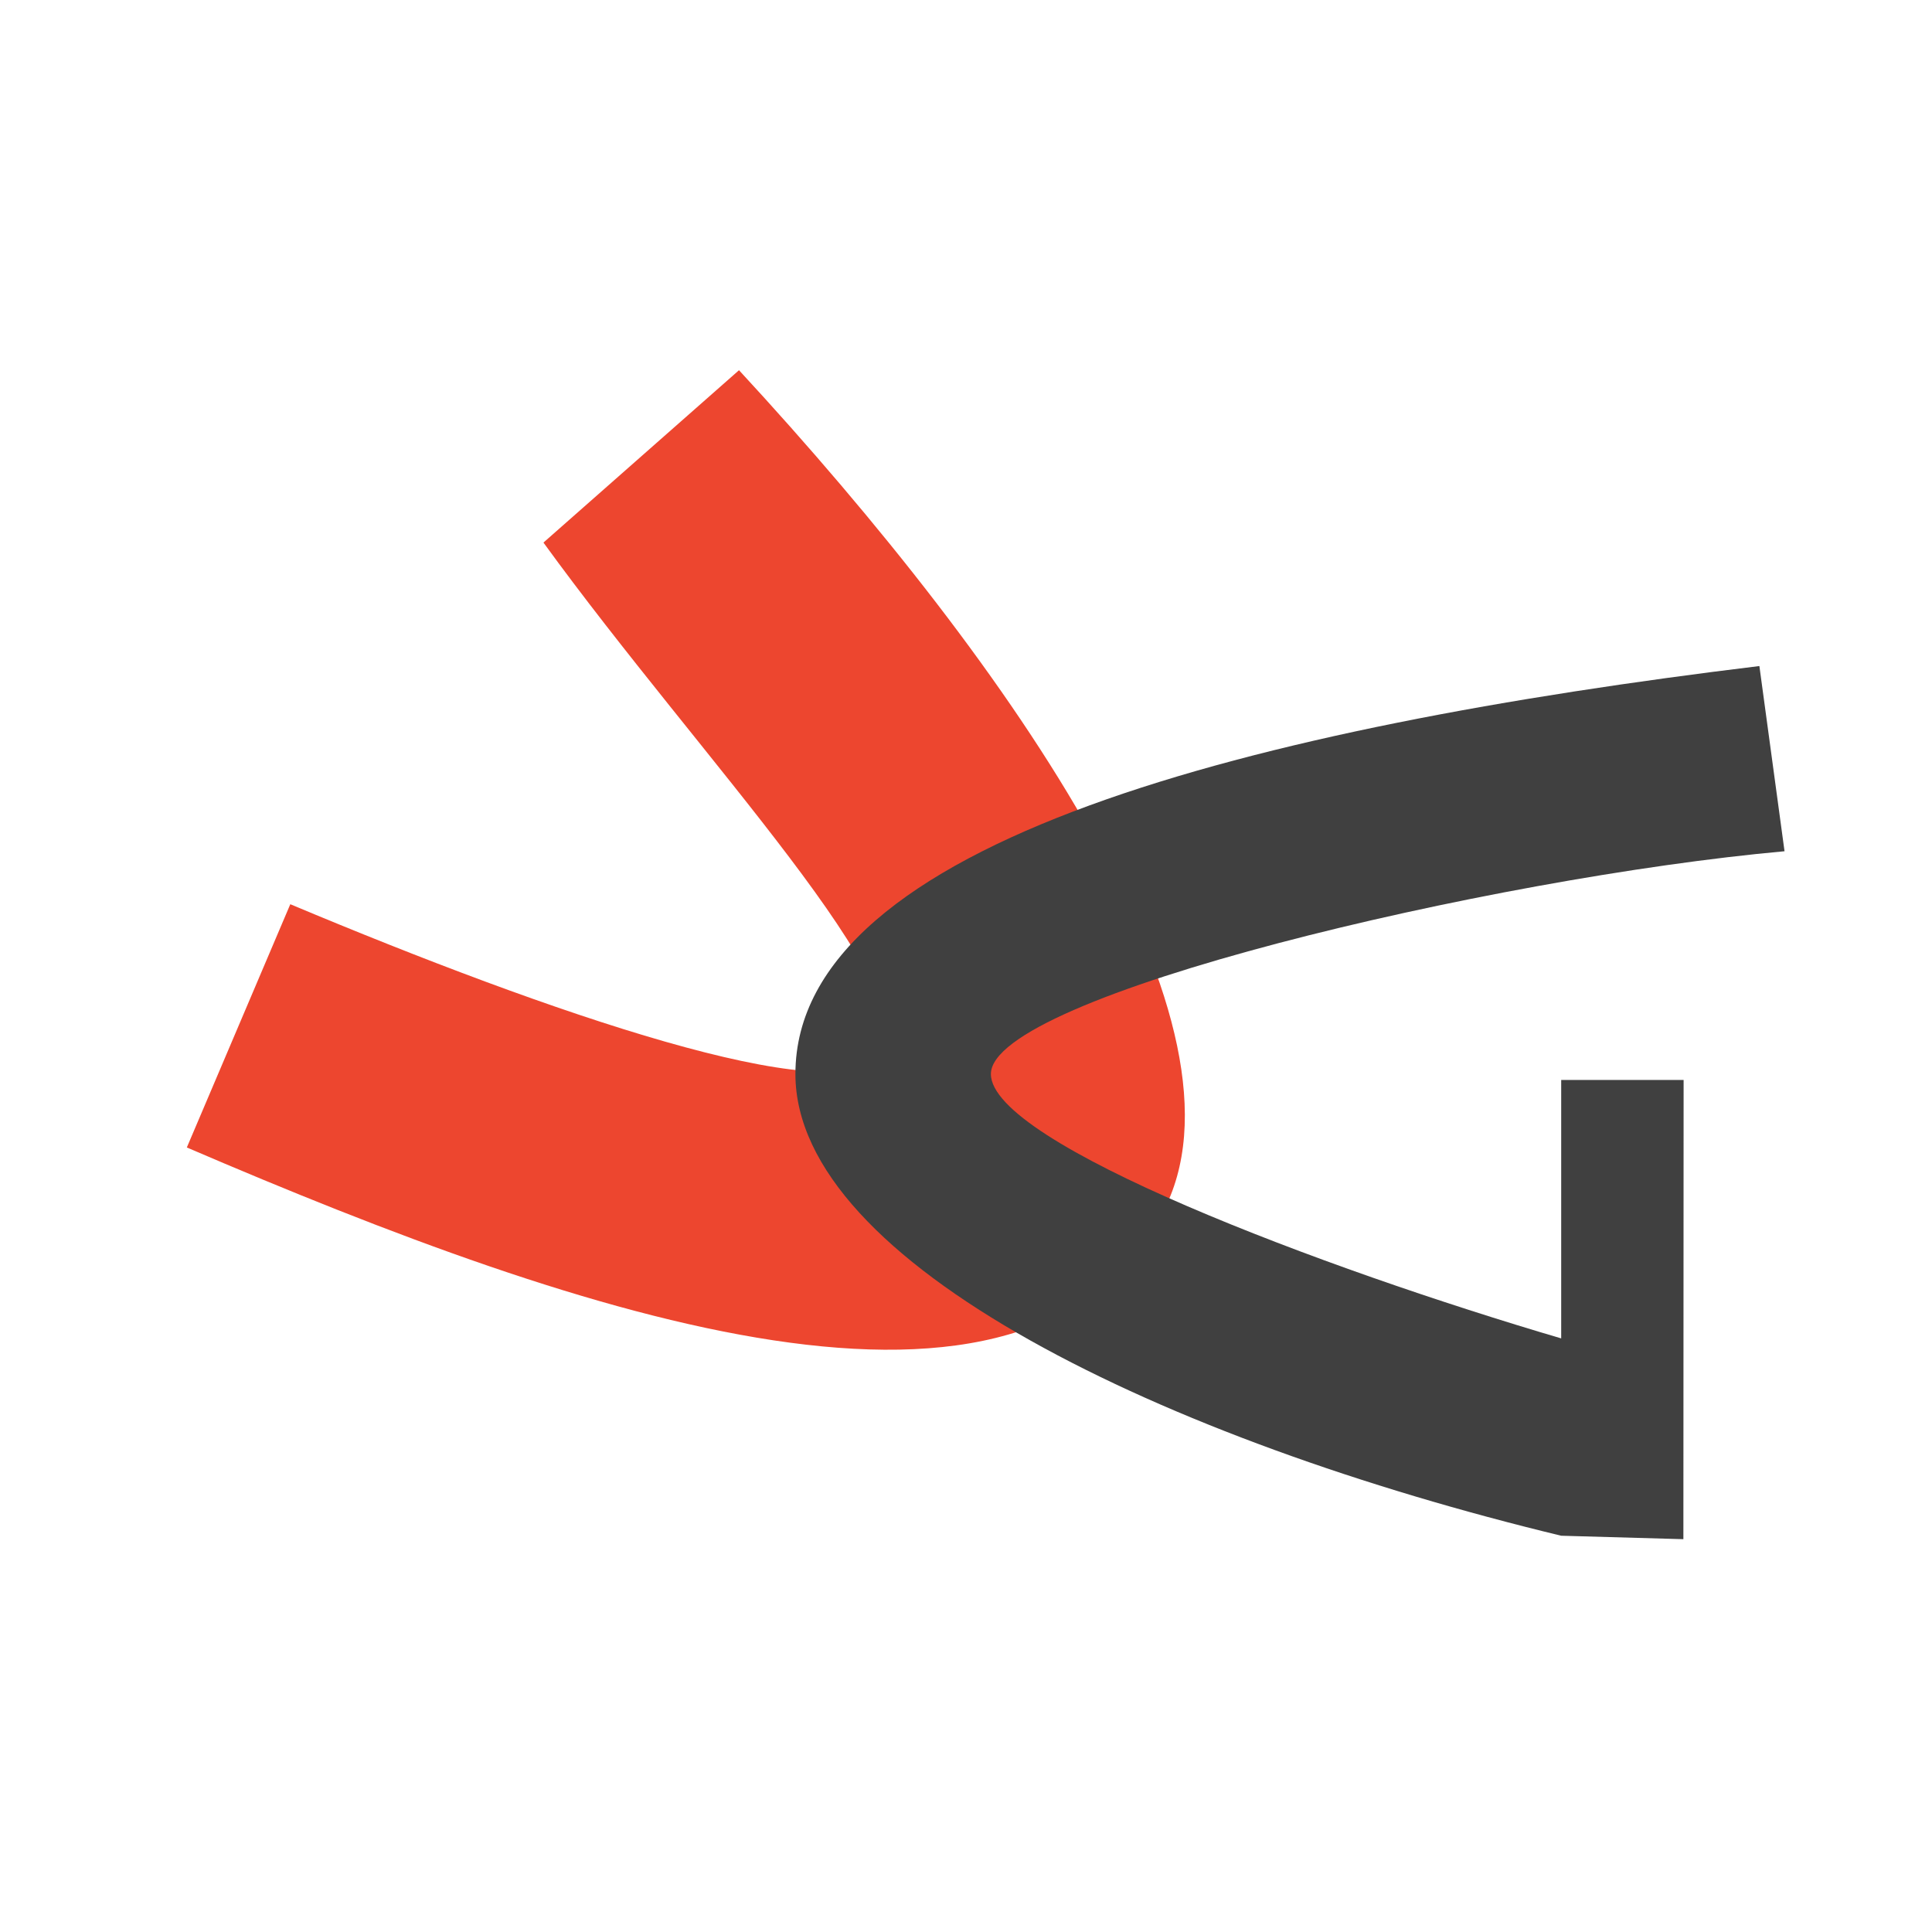 <?xml version="1.0" encoding="UTF-8" standalone="no"?>
<!DOCTYPE svg PUBLIC "-//W3C//DTD SVG 1.1//EN" "http://www.w3.org/Graphics/SVG/1.1/DTD/svg11.dtd">
<svg width="100%" height="100%" viewBox="0 0 200 200" version="1.1" xmlns="http://www.w3.org/2000/svg" xmlns:xlink="http://www.w3.org/1999/xlink" xml:space="preserve" style="fill-rule:evenodd;clip-rule:evenodd;stroke-linejoin:round;stroke-miterlimit:1.414;">
    <g id="Ebene-2" transform="matrix(1,0,0,1,2.038,-0.144)">
        <path d="M54.22,56.311L74.464,38.468C103.204,69.583 128.545,106.594 118.298,125.706C104.142,152.105 58.75,136.736 17.303,118.93L28.014,93.748C54.794,104.992 84.367,115.208 89.044,109.452C94.226,103.076 70.509,78.759 54.22,56.311" style="fill:rgb(237,70,47);fill-rule:nonzero;"/>
        <path d="M159.576,138.694C135.076,131.484 100.539,118.527 100.539,111.326C100.539,103.246 152.408,90.999 182.696,88.264L180.093,69.092C128.214,75.403 80.303,87.182 80.303,111.326C80.303,130.991 118.663,149.245 159.576,159.122L172.225,159.48L172.249,111.942L159.576,111.942L159.576,138.694Z" style="fill:rgb(64,64,64);fill-rule:nonzero;"/>
    </g>
</svg>
